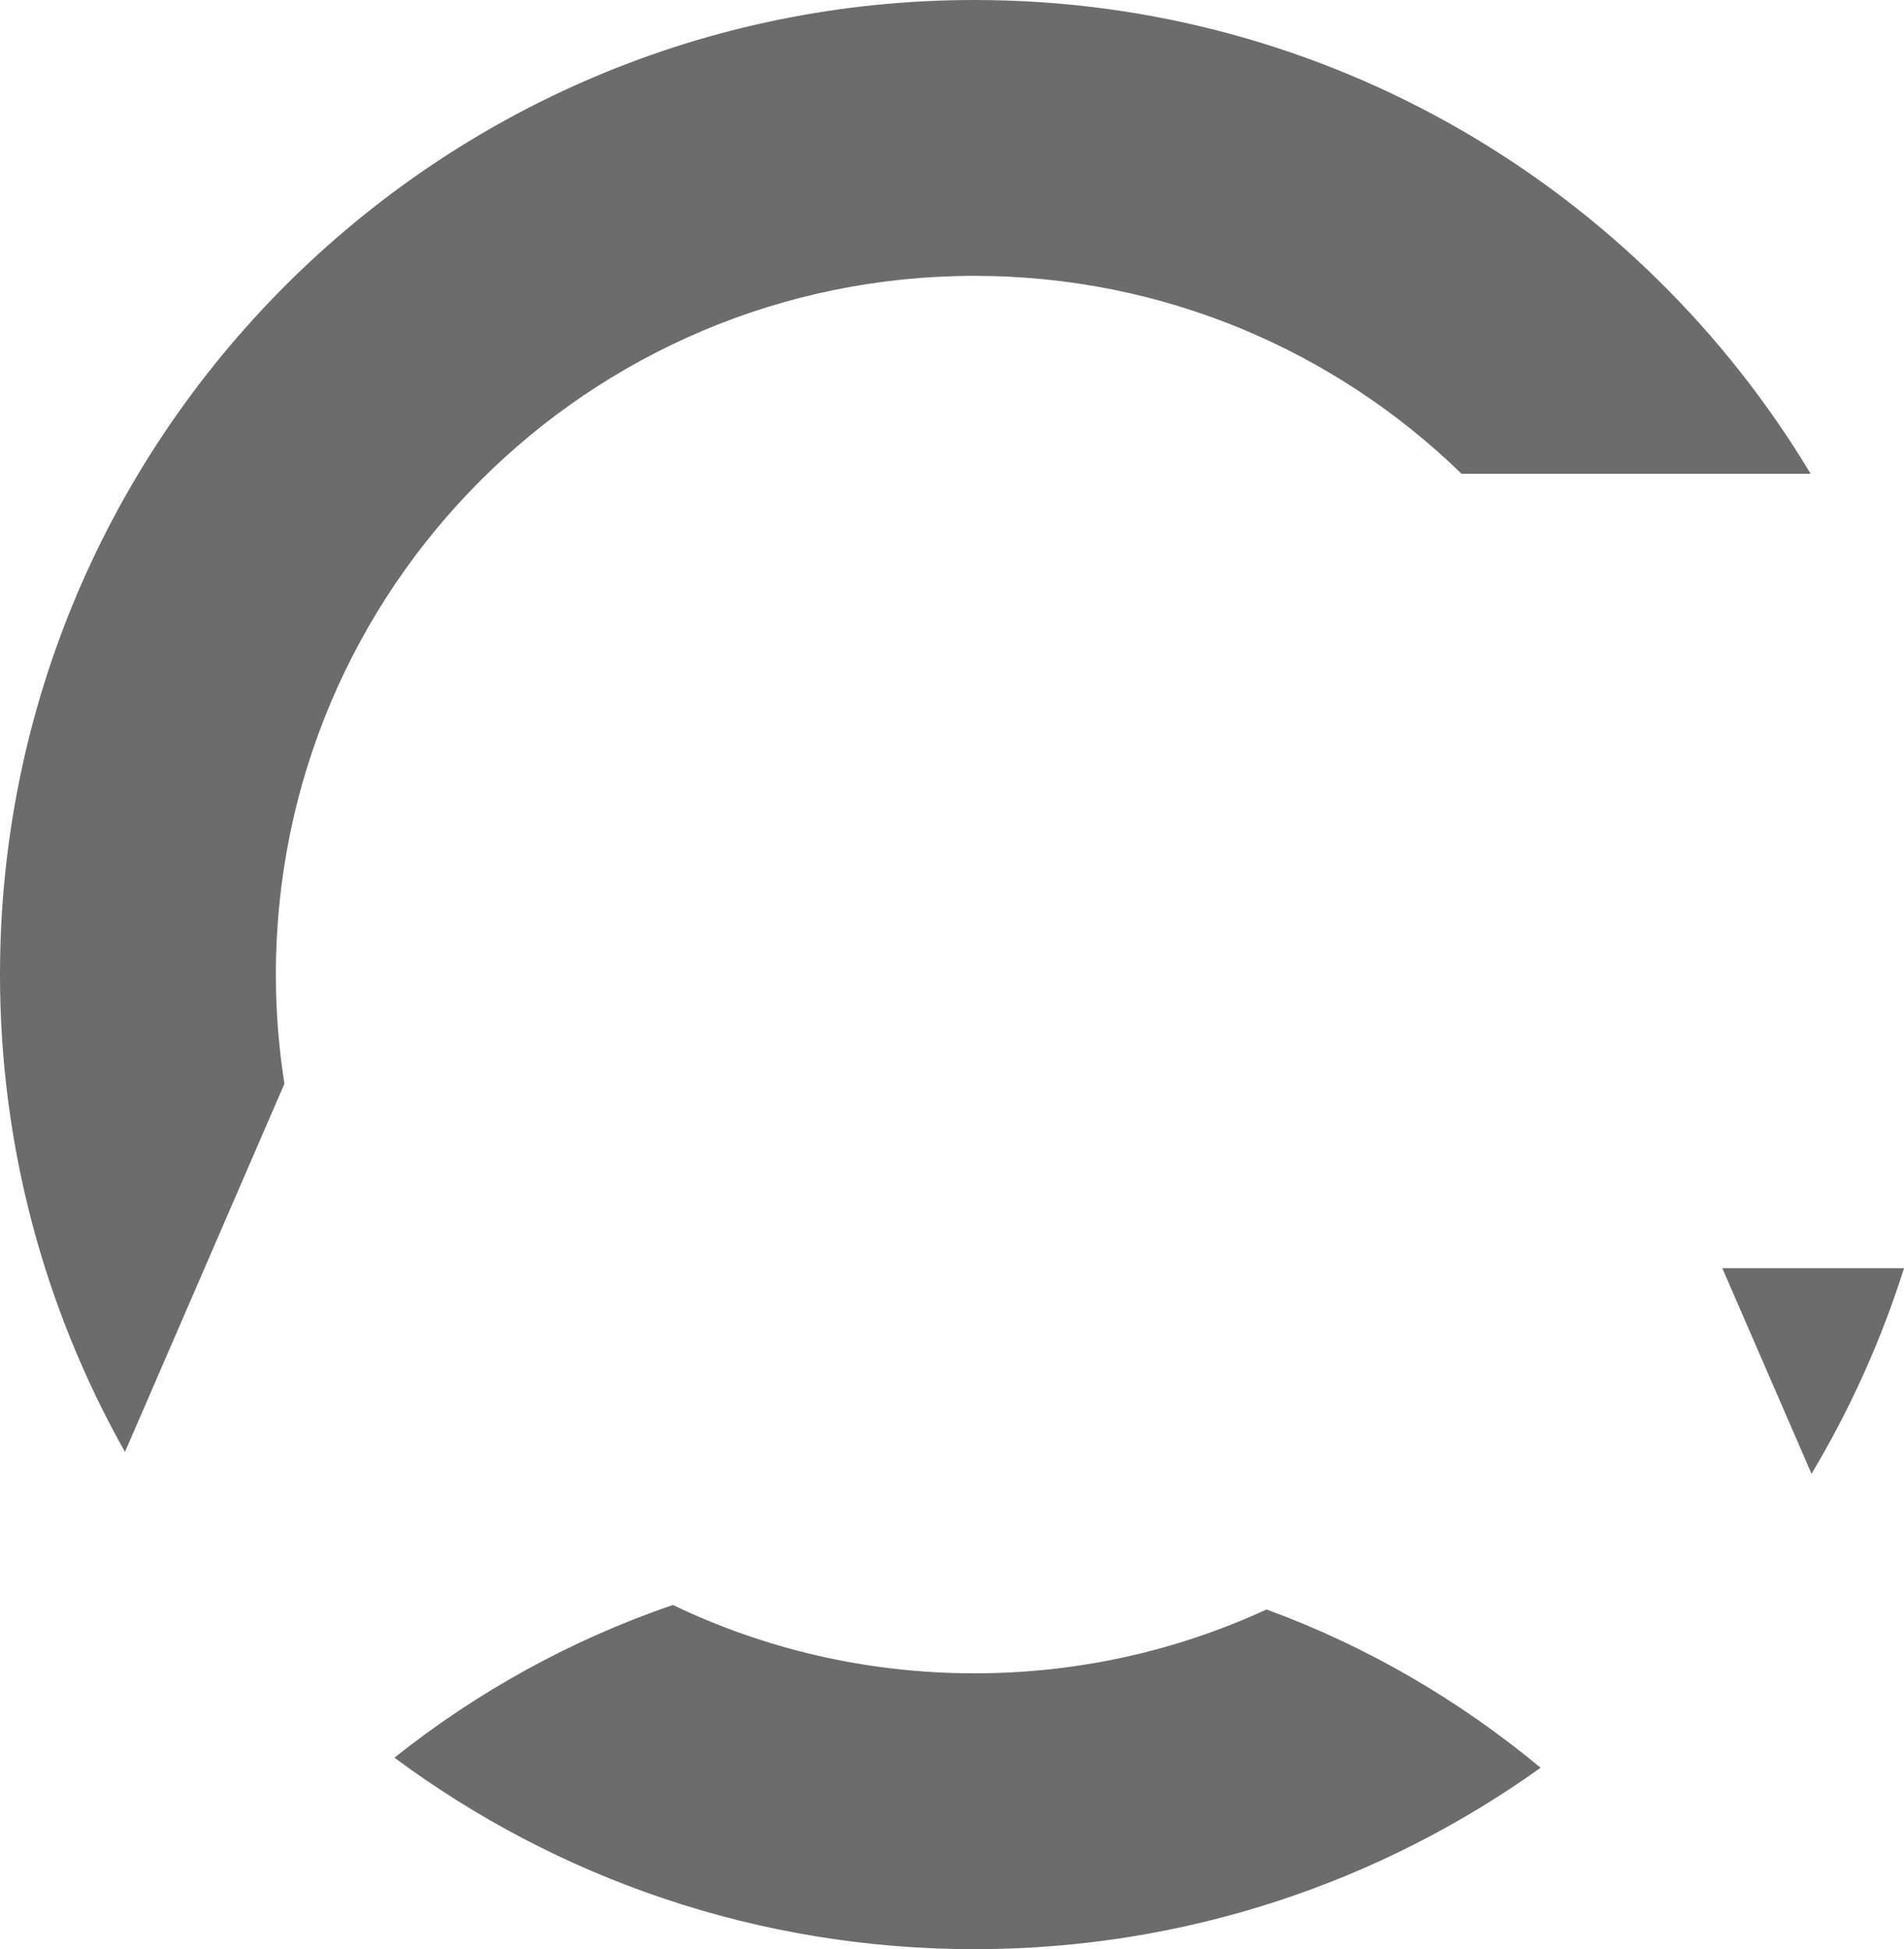 <svg version="1.1" id="图层_1" x="0px" y="0px" width="156.74px" height="160.454px" viewBox="0 0 156.74 160.454" enable-background="new 0 0 156.74 160.454" xml:space="preserve" xmlns="http://www.w3.org/2000/svg" xmlns:xlink="http://www.w3.org/1999/xlink" xmlns:xml="http://www.w3.org/XML/1998/namespace">
  <path fill="#6D6C6D" d="M141.785,104.399h14.955c-1.886,5.975-4.457,11.644-7.612,16.923L141.785,104.399z M104.262,132.49
	c-7.313,3.372-15.453,5.256-24.035,5.256c-8.895,0-17.317-2.021-24.836-5.627c-8.331,2.85-16.071,7.117-22.921,12.57
	c13.344,9.902,29.864,15.765,47.757,15.765c17.382,0,33.462-5.54,46.598-14.935C120.093,139.93,112.485,135.497,104.262,132.49z
	 M23.413,89.217c-0.46-2.93-0.704-5.931-0.704-8.989c0-31.767,25.752-57.519,57.518-57.519c15.597,0,29.733,6.217,40.095,16.296
	h28.735C135.033,15.641,109.46,0,80.227,0C35.919,0,0,35.919,0,80.228c0,14.28,3.748,27.678,10.288,39.293L23.413,89.217z" class="color c1"/>
</svg>